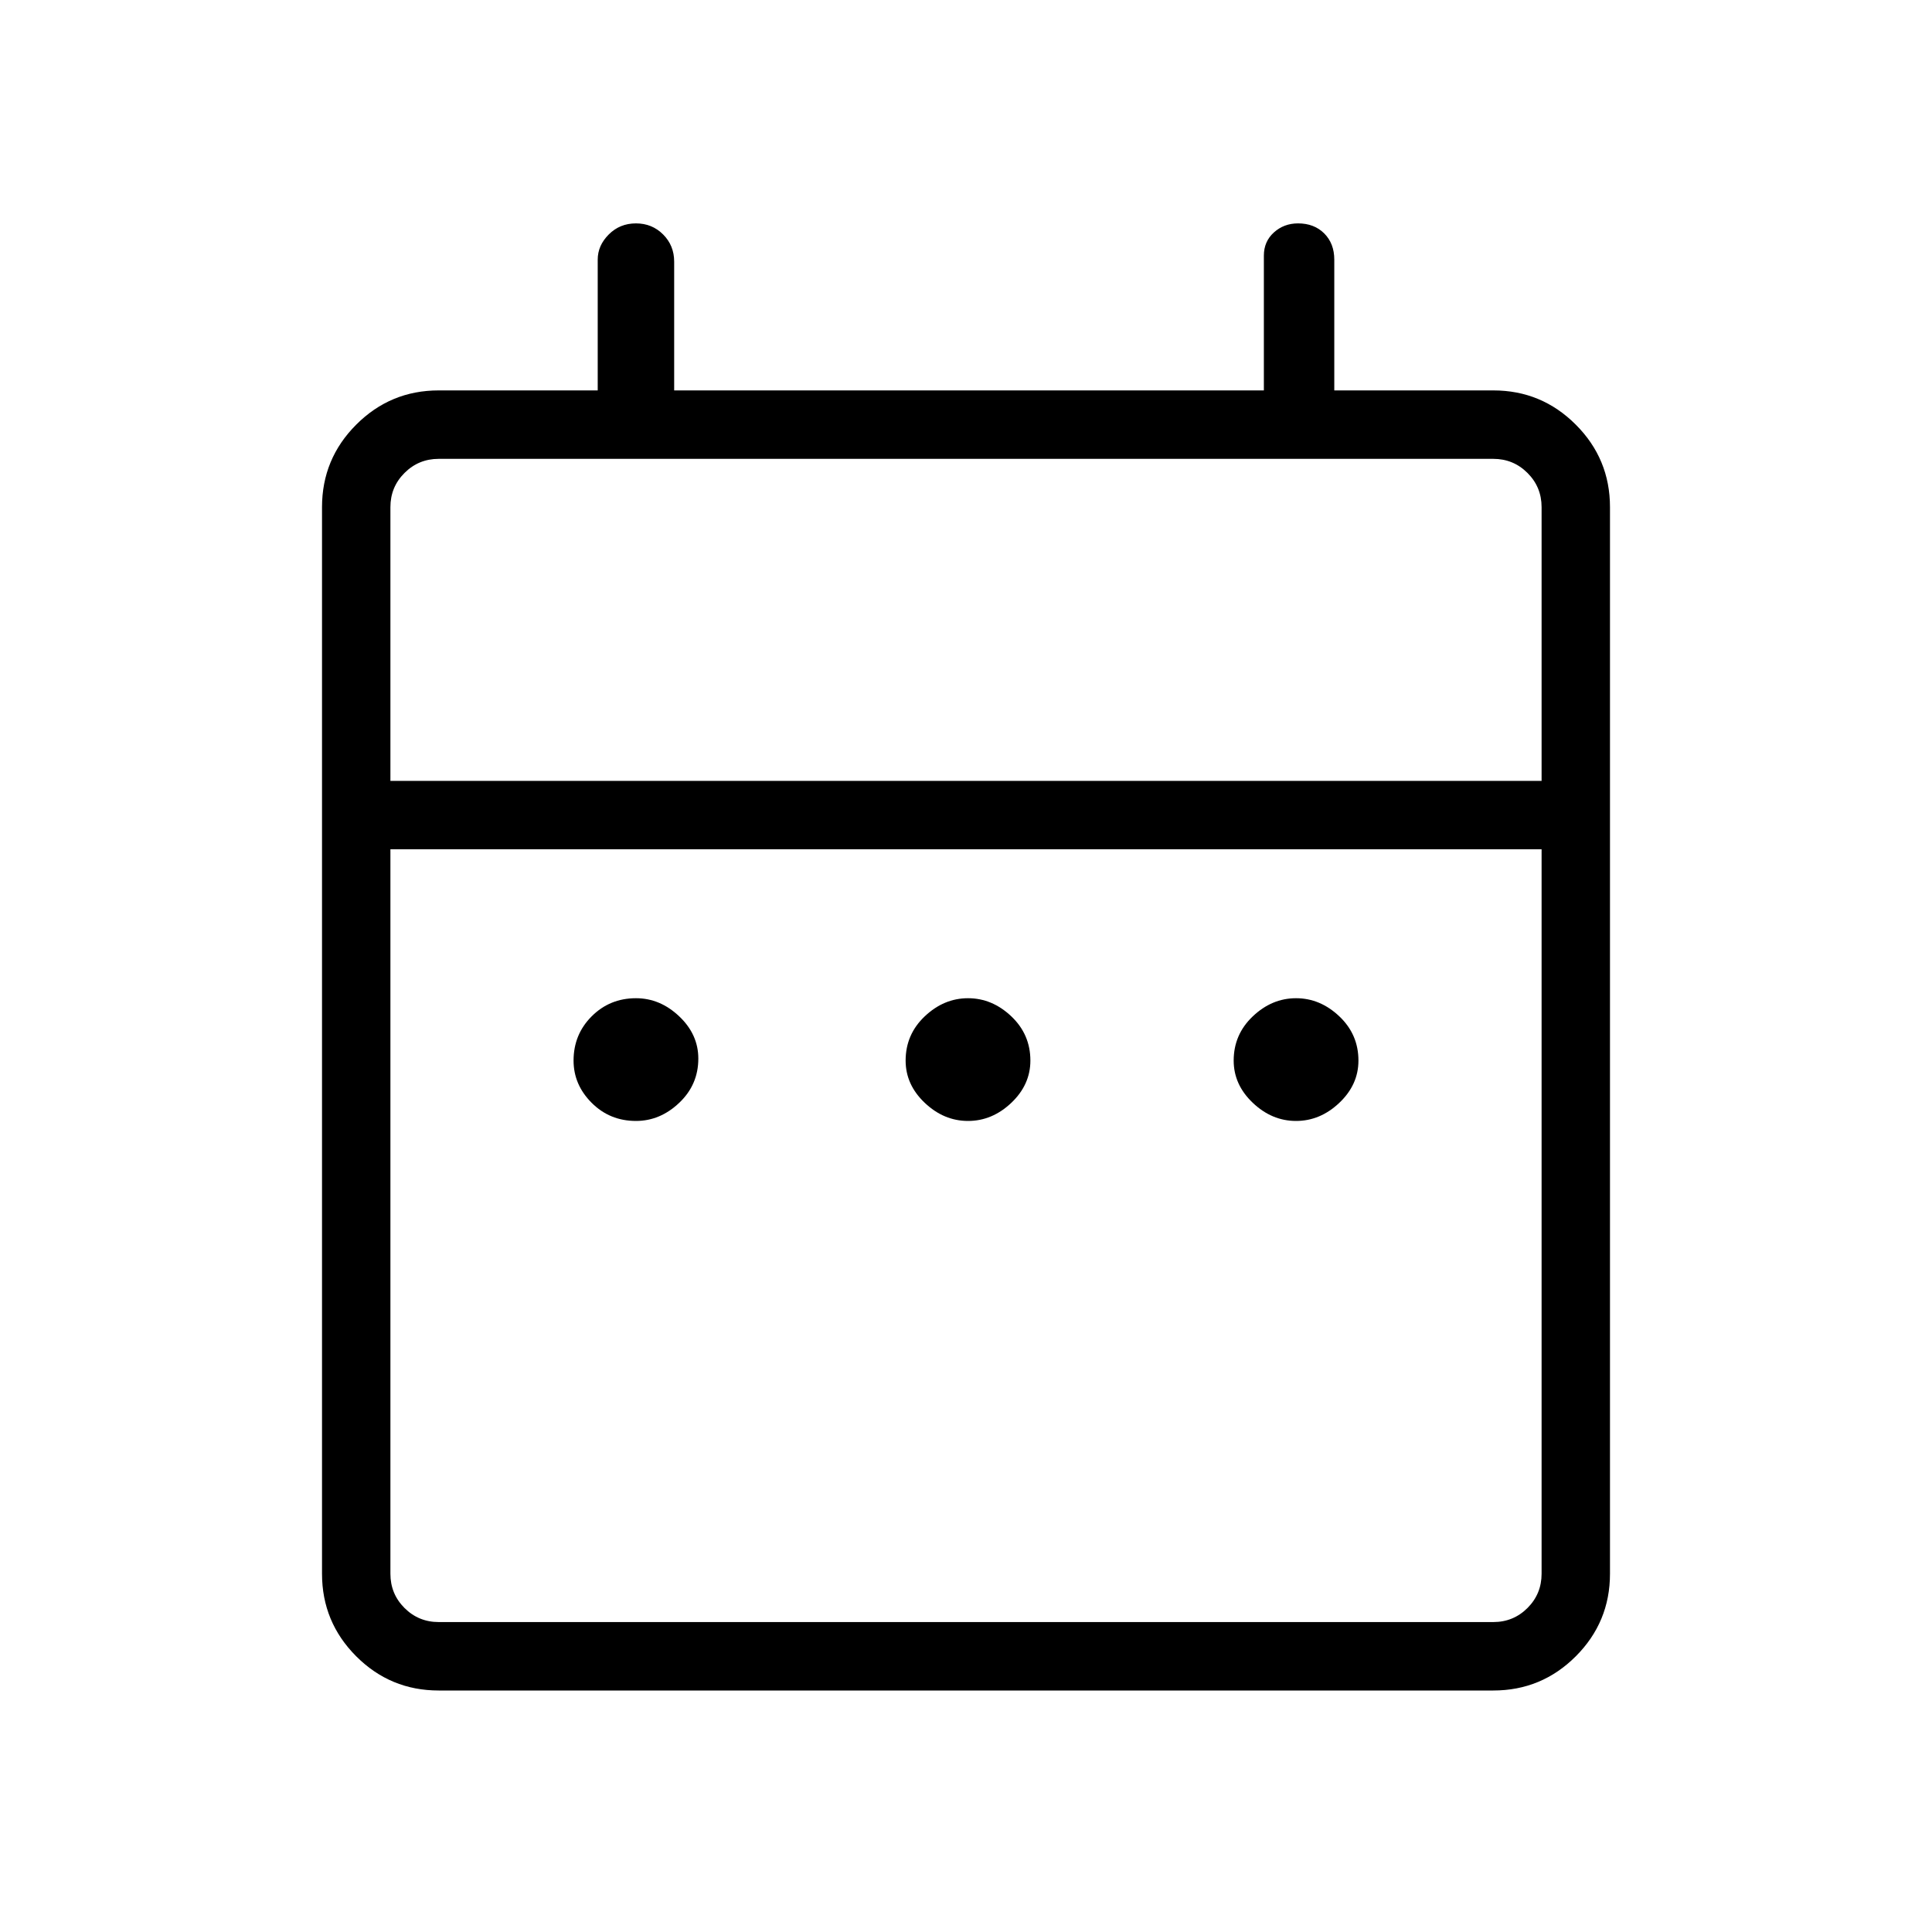 <svg xmlns="http://www.w3.org/2000/svg" height="40" width="40"><path d="M13.167 23.208Q12.625 23.208 12.25 22.833Q11.875 22.458 11.875 21.958Q11.875 21.417 12.25 21.042Q12.625 20.667 13.167 20.667Q13.667 20.667 14.062 21.042Q14.458 21.417 14.458 21.917Q14.458 22.458 14.062 22.833Q13.667 23.208 13.167 23.208ZM20.042 23.208Q19.542 23.208 19.146 22.833Q18.75 22.458 18.75 21.958Q18.75 21.417 19.146 21.042Q19.542 20.667 20.042 20.667Q20.542 20.667 20.938 21.042Q21.333 21.417 21.333 21.958Q21.333 22.458 20.938 22.833Q20.542 23.208 20.042 23.208ZM26.833 23.208Q26.333 23.208 25.938 22.833Q25.542 22.458 25.542 21.958Q25.542 21.417 25.938 21.042Q26.333 20.667 26.833 20.667Q27.333 20.667 27.729 21.042Q28.125 21.417 28.125 21.958Q28.125 22.458 27.729 22.833Q27.333 23.208 26.833 23.208ZM9.083 35Q8.083 35 7.375 34.292Q6.667 33.583 6.667 32.583V10.5Q6.667 9.5 7.375 8.792Q8.083 8.083 9.083 8.083H12.375V5.375Q12.375 5.083 12.604 4.854Q12.833 4.625 13.167 4.625Q13.5 4.625 13.729 4.854Q13.958 5.083 13.958 5.417V8.083H26.167V5.292Q26.167 5 26.375 4.812Q26.583 4.625 26.875 4.625Q27.208 4.625 27.417 4.833Q27.625 5.042 27.625 5.375V8.083H30.917Q31.917 8.083 32.625 8.792Q33.333 9.5 33.333 10.5V32.583Q33.333 33.583 32.625 34.292Q31.917 35 30.917 35ZM9.083 33.583H30.917Q31.333 33.583 31.625 33.292Q31.917 33 31.917 32.583V17.583H8.083V32.583Q8.083 33 8.375 33.292Q8.667 33.583 9.083 33.583ZM8.083 16.167H31.917V10.5Q31.917 10.083 31.625 9.792Q31.333 9.5 30.917 9.5H9.083Q8.667 9.5 8.375 9.792Q8.083 10.083 8.083 10.5ZM8.083 16.167V10.5Q8.083 10.083 8.083 9.792Q8.083 9.5 8.083 9.5Q8.083 9.5 8.083 9.792Q8.083 10.083 8.083 10.5V16.167Z"/></svg>